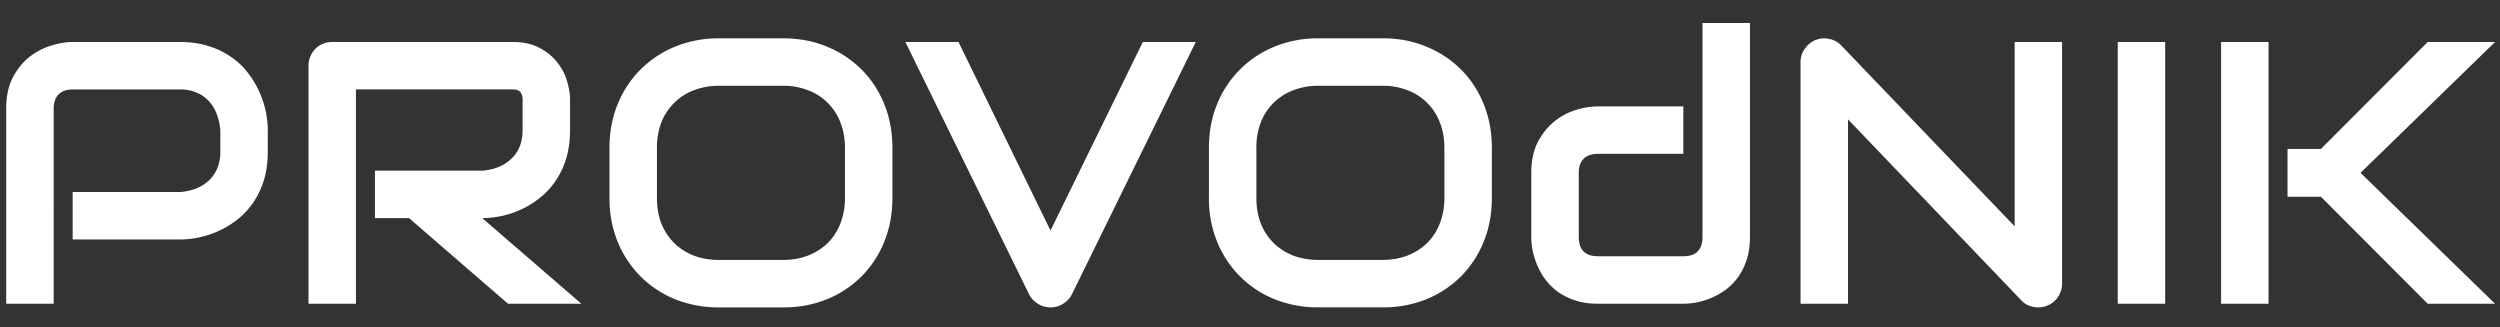 <svg width="107" height="14" fill="none" xmlns="http://www.w3.org/2000/svg"><rect width="100%" height="100%" fill="#333333" stroke="none"/><path d="M11.46 6.484c0 .464-.056.878-.17 1.243a3.498 3.498 0 0 1-.47.968 3.237 3.237 0 0 1-.672.711c-.255.198-.523.36-.804.485a3.892 3.892 0 0 1-.844.273 3.999 3.999 0 0 1-.797.086H3.11V8.219h4.594c.26-.021.495-.073.703-.156.214-.089.396-.206.547-.352a1.52 1.52 0 0 0 .352-.524 1.88 1.88 0 0 0 .125-.703v-.921a2.672 2.672 0 0 0-.164-.704 1.63 1.63 0 0 0-.344-.546 1.441 1.441 0 0 0-.516-.352 1.746 1.746 0 0 0-.703-.133H3.125c-.27 0-.477.07-.617.211-.14.14-.211.344-.211.61V13H.266V4.648c0-.52.093-.963.28-1.328.194-.364.43-.659.712-.882.286-.224.596-.386.93-.485.333-.104.64-.156.921-.156h4.594c.458 0 .87.06 1.234.18.365.114.685.27.961.468.282.193.519.417.711.672.198.255.36.524.485.805a3.999 3.999 0 0 1 .367 1.64v.922zm12.938-.921c0 .463-.057.877-.171 1.242a3.47 3.47 0 0 1-.47.968 3.237 3.237 0 0 1-.671.711 3.888 3.888 0 0 1-1.648.766 4 4 0 0 1-.797.086L24.883 13h-3.14l-4.235-3.664h-1.461V7.305h4.594c.255-.021.487-.073.695-.157.213-.088.396-.205.547-.351.156-.146.276-.32.36-.524.083-.208.124-.445.124-.71V4.28a.55.55 0 0 0-.047-.258.257.257 0 0 0-.11-.132.276.276 0 0 0-.14-.055 1.205 1.205 0 0 0-.133-.008h-6.703V13h-2.03V2.82c0-.14.025-.273.077-.398s.123-.235.211-.328c.094-.094.203-.167.328-.219.125-.052.26-.078.407-.078h7.71c.454 0 .836.083 1.149.25.312.161.565.367.758.617.198.245.338.51.422.797.088.286.132.555.132.805v1.296zm13.797 2.906c0 .682-.117 1.31-.351 1.883a4.462 4.462 0 0 1-.977 1.484 4.463 4.463 0 0 1-1.484.976 4.921 4.921 0 0 1-1.86.344h-2.75a4.982 4.982 0 0 1-1.867-.344 4.462 4.462 0 0 1-1.484-.976 4.562 4.562 0 0 1-.985-1.484 4.926 4.926 0 0 1-.351-1.883v-2.14c0-.678.117-1.303.352-1.876a4.45 4.45 0 0 1 .984-1.484 4.462 4.462 0 0 1 1.484-.977 4.885 4.885 0 0 1 1.867-.351h2.75c.672 0 1.292.117 1.86.351.573.235 1.067.56 1.484.977.417.411.742.906.977 1.484.234.573.351 1.198.351 1.875v2.14zm-2.03-2.14c0-.402-.066-.764-.196-1.087a2.292 2.292 0 0 0-.54-.836 2.293 2.293 0 0 0-.835-.539 2.838 2.838 0 0 0-1.07-.195h-2.75a2.92 2.92 0 0 0-1.087.195 2.383 2.383 0 0 0-.835.54 2.355 2.355 0 0 0-.547.835 2.988 2.988 0 0 0-.188 1.086v2.14c0 .402.063.766.188 1.095.13.322.312.601.547.835.234.23.513.41.835.54.329.124.69.187 1.086.187h2.735c.396 0 .755-.063 1.078-.188.328-.13.61-.31.844-.539a2.39 2.39 0 0 0 .539-.835 2.95 2.95 0 0 0 .195-1.094v-2.14zM51.18 1.796l-5.305 10.805A.952.952 0 0 1 45.5 13a.973.973 0 0 1-.54.156.998.998 0 0 1-.538-.156 1.022 1.022 0 0 1-.375-.398L38.75 1.797h2.273l3.938 8.07 3.953-8.07h2.266zm12.672 6.672c0 .682-.118 1.31-.352 1.883a4.462 4.462 0 0 1-.977 1.484 4.462 4.462 0 0 1-1.484.976 4.921 4.921 0 0 1-1.86.344h-2.75a4.981 4.981 0 0 1-1.867-.344 4.463 4.463 0 0 1-1.484-.976 4.562 4.562 0 0 1-.984-1.484 4.926 4.926 0 0 1-.352-1.883v-2.14c0-.678.117-1.303.352-1.876a4.45 4.45 0 0 1 .984-1.484 4.463 4.463 0 0 1 1.484-.977 4.884 4.884 0 0 1 1.868-.351h2.75a4.84 4.84 0 0 1 1.86.351c.572.235 1.067.56 1.483.977.417.411.743.906.977 1.484.234.573.352 1.198.352 1.875v2.14zm-2.032-2.14c0-.402-.065-.764-.195-1.087a2.292 2.292 0 0 0-.54-.836 2.292 2.292 0 0 0-.835-.539 2.837 2.837 0 0 0-1.07-.195h-2.75a2.92 2.92 0 0 0-1.086.195 2.383 2.383 0 0 0-.836.54 2.355 2.355 0 0 0-.547.835 2.988 2.988 0 0 0-.188 1.086v2.14c0 .402.063.766.188 1.095.13.322.312.601.547.835.234.23.513.41.836.54.328.124.69.187 1.086.187h2.734c.396 0 .755-.063 1.078-.188.328-.13.61-.31.844-.539a2.39 2.39 0 0 0 .539-.835 2.95 2.95 0 0 0 .195-1.094v-2.14zm13.078 3.82c0 .348-.044.664-.132.945a2.82 2.82 0 0 1-.352.734 2.504 2.504 0 0 1-.508.54 3.188 3.188 0 0 1-1.25.57 3.182 3.182 0 0 1-.61.062h-3.663c-.35 0-.662-.044-.938-.133a2.823 2.823 0 0 1-.734-.351 2.672 2.672 0 0 1-.898-1.118 3.409 3.409 0 0 1-.211-.64 3.267 3.267 0 0 1-.063-.61v-2.75c0-.52.094-.96.281-1.32.193-.364.43-.659.711-.883a2.73 2.73 0 0 1 .93-.492 3.25 3.25 0 0 1 .922-.148h3.664v2.03h-3.649c-.27 0-.476.071-.617.212-.14.135-.21.336-.21.601v2.735c0 .276.067.484.202.625.141.14.344.21.61.21h3.664c.276 0 .482-.07.617-.21.135-.14.203-.344.203-.61V.984h2.031v9.164zm13.36 1.984a.963.963 0 0 1-.086.406.98.98 0 0 1-.54.539 1.025 1.025 0 0 1-.398.078c-.125 0-.252-.023-.382-.07a.893.893 0 0 1-.336-.227l-7.422-7.75V13h-2.031V2.664a.97.97 0 0 1 .171-.562c.12-.172.271-.3.454-.383.192-.078.39-.097.593-.055.203.037.378.13.524.281l7.422 7.742v-7.89h2.03v10.336zm4.414.867H90.64V1.797h2.03V13zm14.117 0h-2.883l-4.57-4.578h-1.43V6.375h1.43l4.57-4.578h2.883l-5.758 5.601L106.789 13zm-9.695 0h-2.031V1.797h2.03V13z" fill="#fff"/></svg>